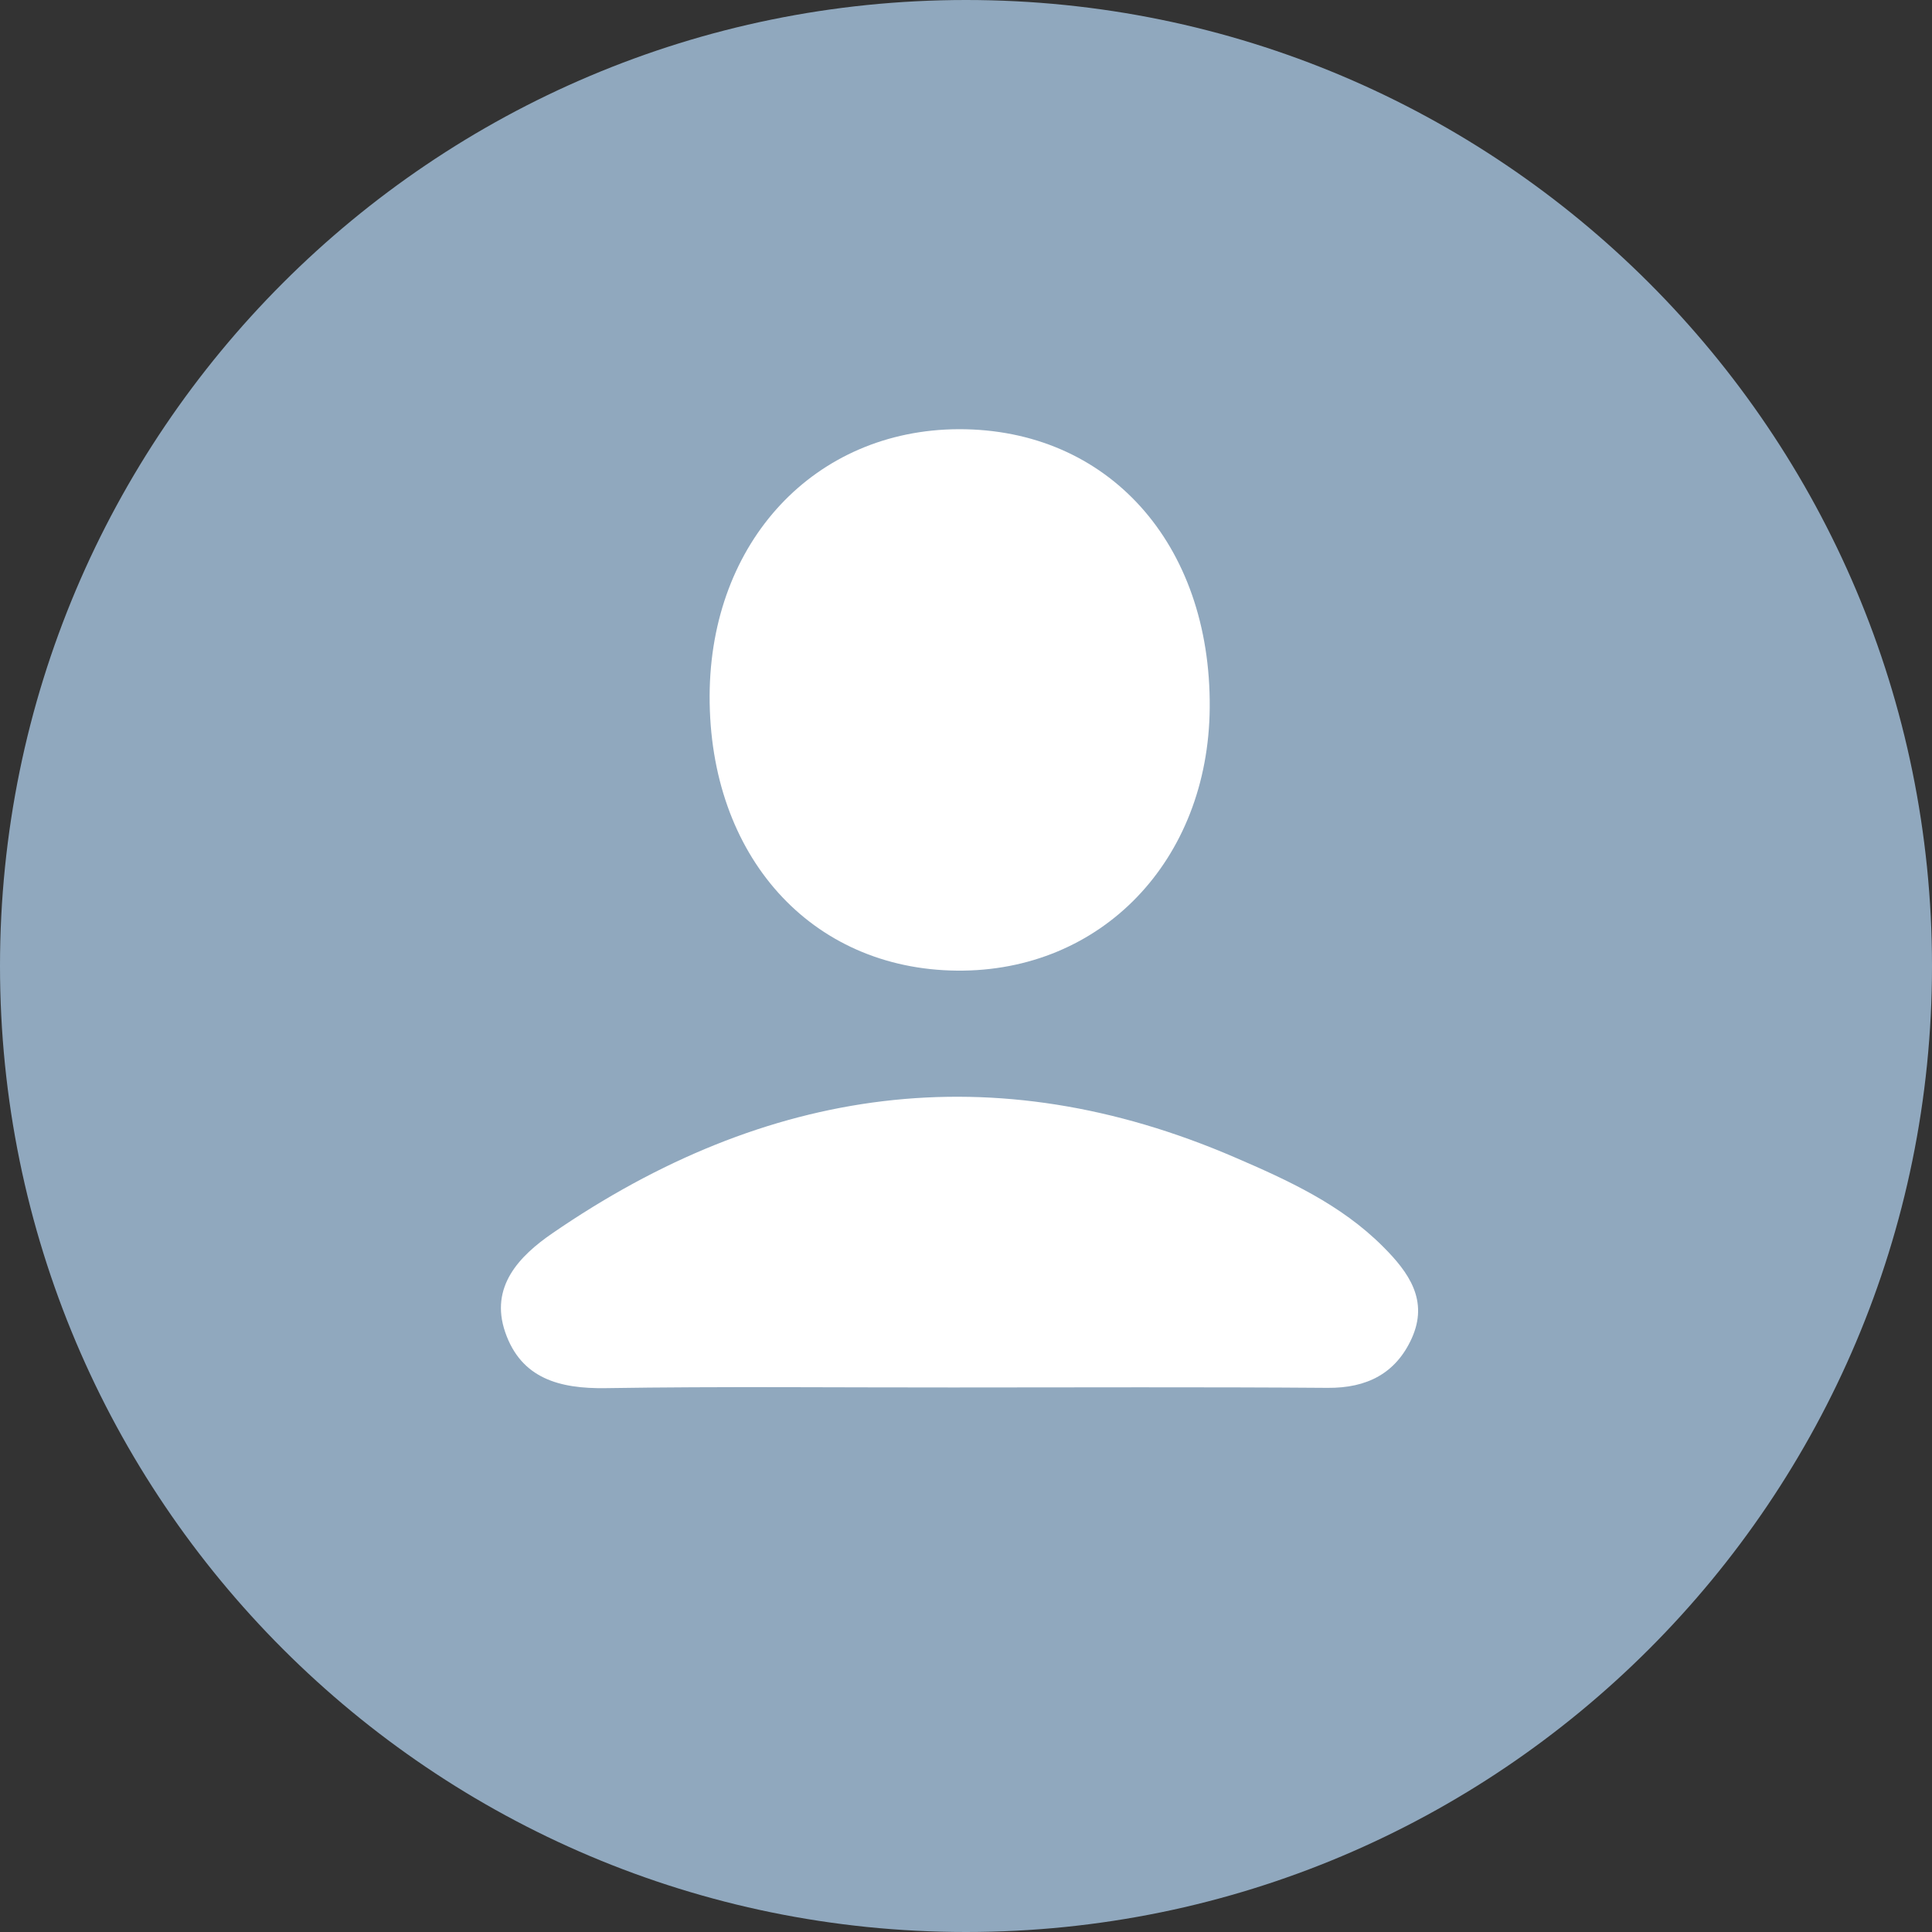 <svg width="20" height="20" viewBox="0 0 20 20" fill="none" xmlns="http://www.w3.org/2000/svg">
<rect x="0" y="0" width="20" height="20" fill="#333333" stroke="none"/>
<path fill-rule="evenodd" clip-rule="evenodd" d="M10 20C15.523 20 20 15.523 20 10C20 4.477 15.523 0 10 0C4.477 0 0 4.477 0 10C0 15.523 4.477 20 10 20Z" fill="#90A8BE"/>
<path fill-rule="evenodd" clip-rule="evenodd" d="M7.346 7.201C7.353 5.605 8.434 4.449 9.924 4.443C11.467 4.439 12.536 5.623 12.523 7.326C12.51 8.909 11.402 10.061 9.908 10.048C8.394 10.034 7.34 8.862 7.346 7.201Z" fill="white"/>
<path fill-rule="evenodd" clip-rule="evenodd" d="M9.863 14.363C8.666 14.364 7.467 14.351 6.269 14.37C5.793 14.377 5.395 14.271 5.23 13.791C5.067 13.318 5.379 13 5.718 12.767C7.93 11.246 10.284 10.902 12.785 11.982C13.333 12.218 13.88 12.468 14.315 12.903C14.586 13.173 14.791 13.463 14.614 13.855C14.449 14.218 14.15 14.37 13.745 14.367C12.452 14.357 11.158 14.363 9.863 14.363Z" fill="white"/>
</svg>
